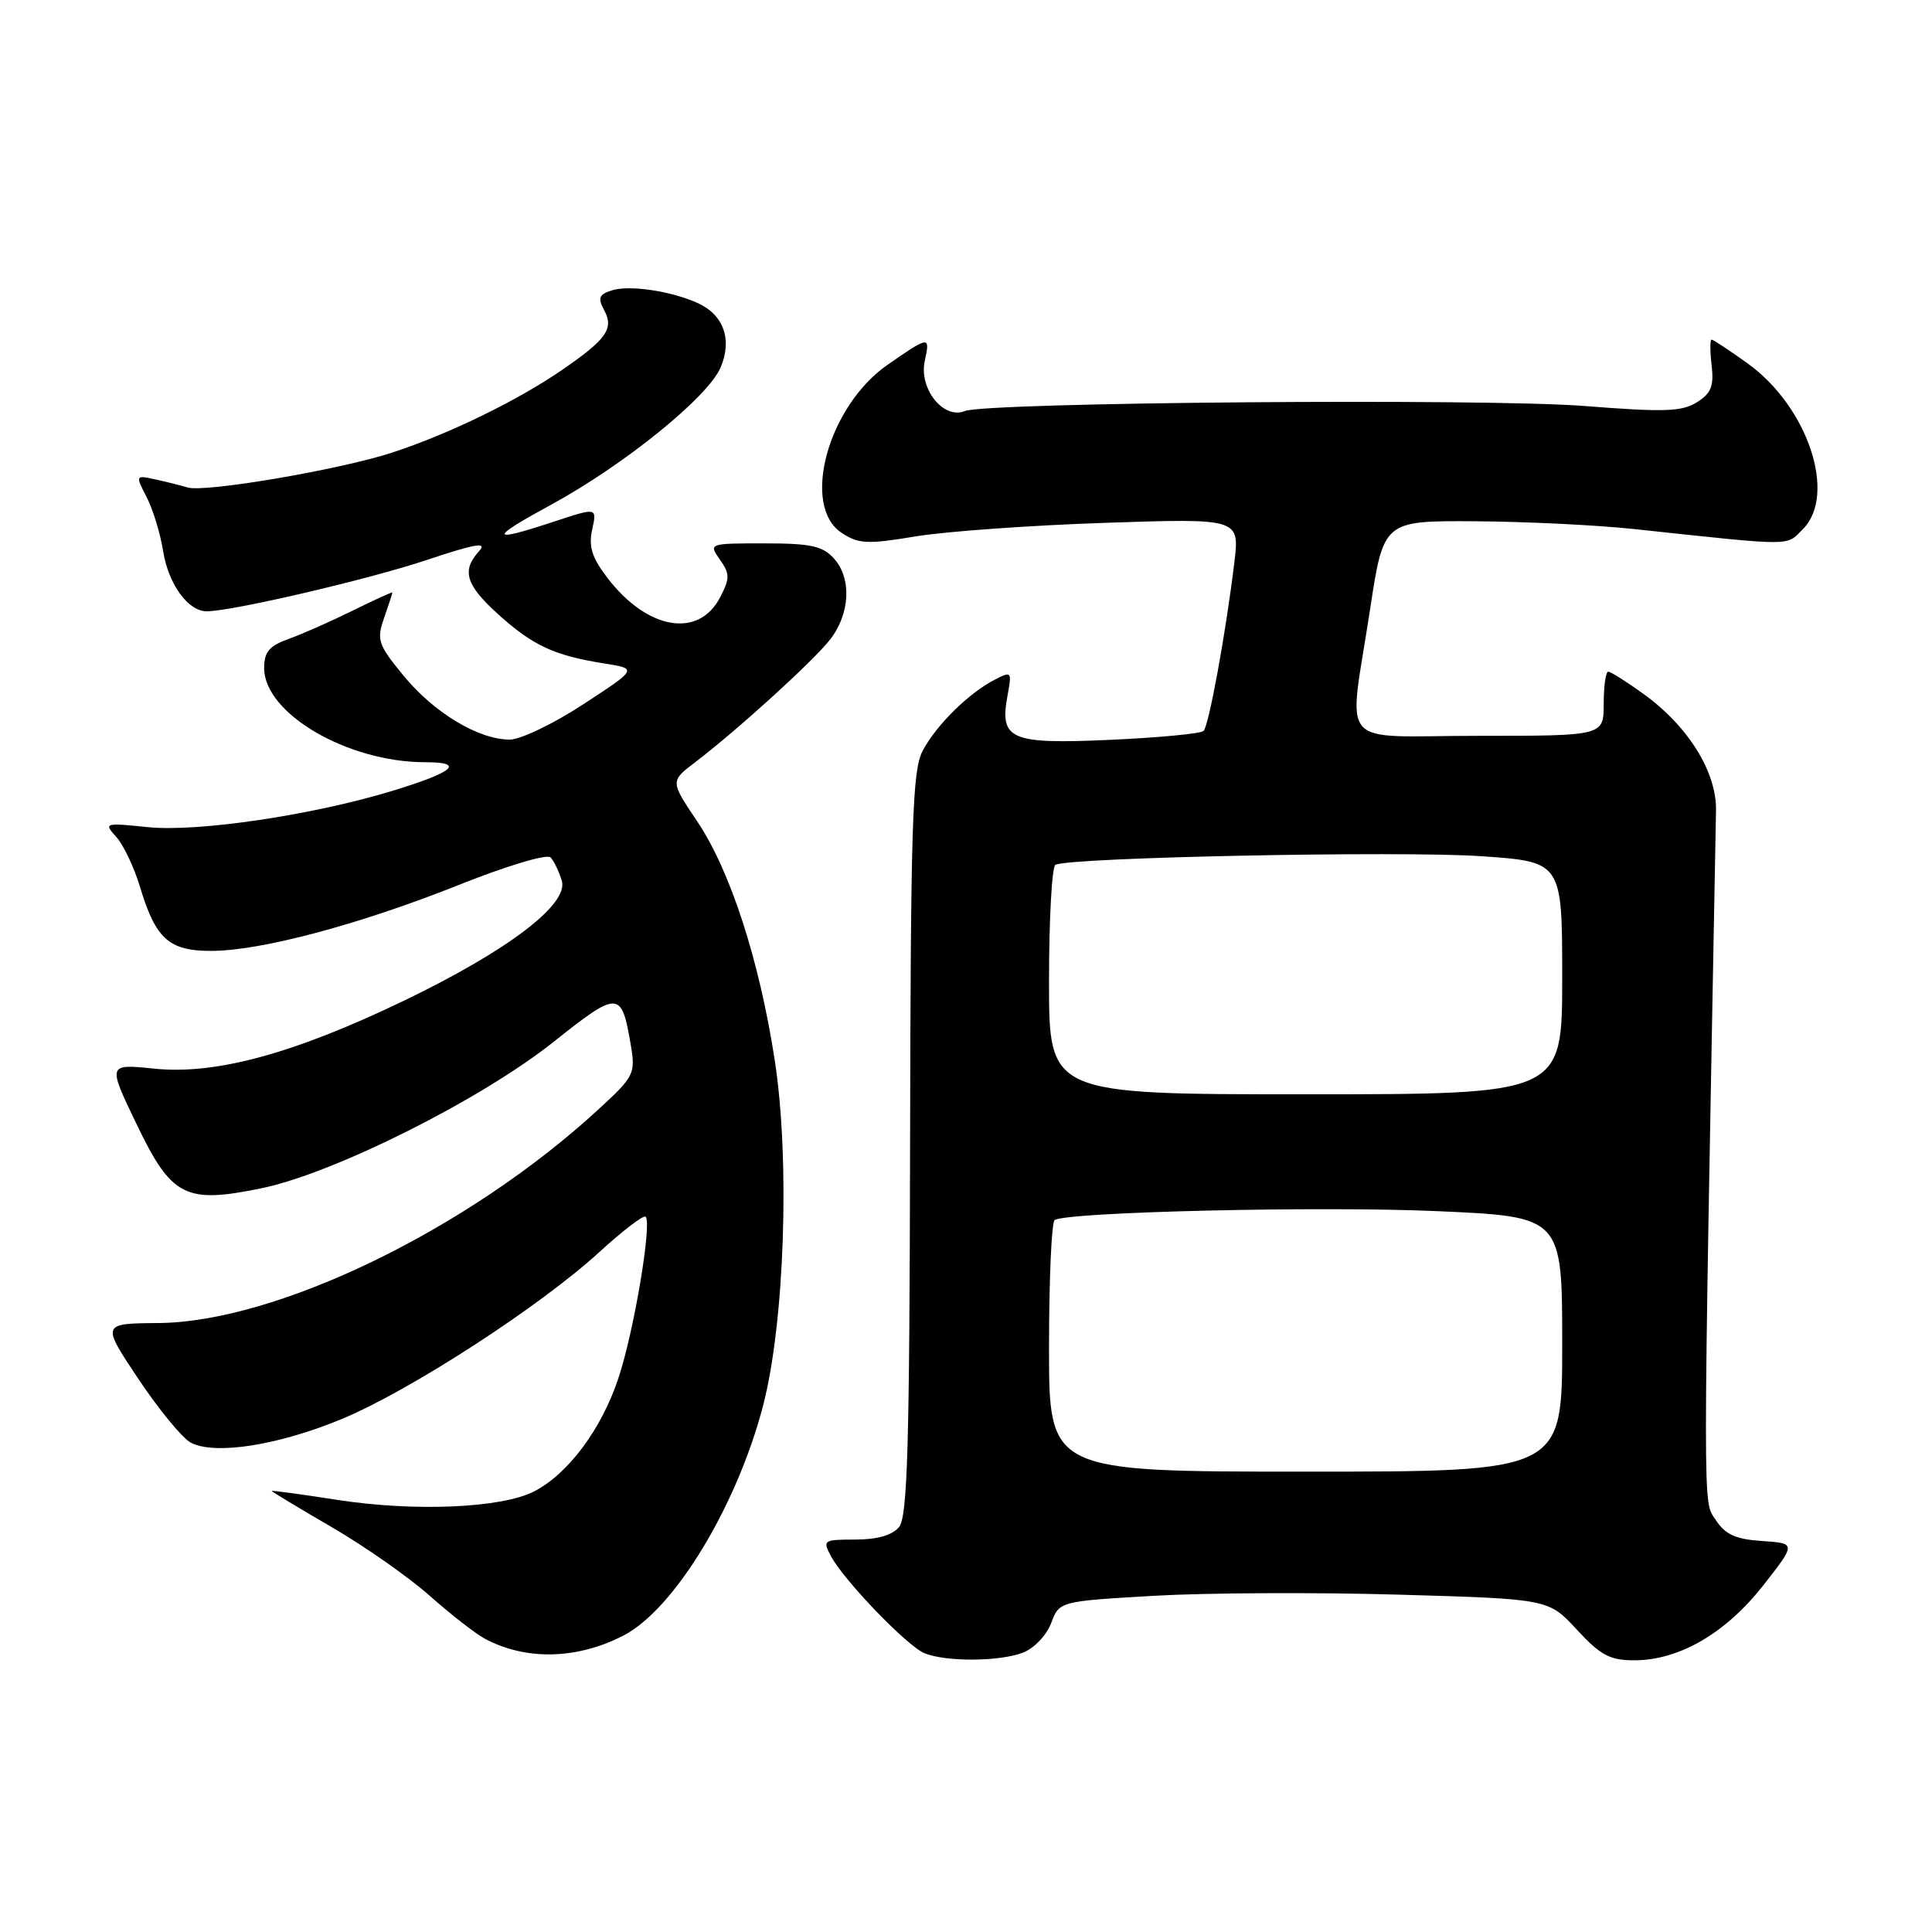 <?xml version="1.0" encoding="UTF-8" standalone="no"?>
<!DOCTYPE svg PUBLIC "-//W3C//DTD SVG 1.1//EN" "http://www.w3.org/Graphics/SVG/1.1/DTD/svg11.dtd" >
<svg xmlns="http://www.w3.org/2000/svg" xmlns:xlink="http://www.w3.org/1999/xlink" version="1.1" viewBox="0 0 256 256">
 <g >
 <path fill="currentColor"
d=" M 82.66 216.69 C 89.37 213.19 97.62 199.59 101.10 186.30 C 103.96 175.36 104.70 153.77 102.66 140.50 C 100.62 127.23 96.76 115.34 92.38 108.83 C 88.81 103.52 88.81 103.52 92.10 101.01 C 97.72 96.73 107.73 87.63 109.98 84.76 C 112.65 81.35 112.88 76.63 110.50 74.00 C 109.00 72.34 107.42 72.00 101.29 72.00 C 93.92 72.00 93.89 72.01 95.39 74.15 C 96.72 76.04 96.72 76.63 95.43 79.13 C 92.58 84.65 85.75 83.47 80.46 76.54 C 78.43 73.87 77.97 72.41 78.47 70.16 C 79.11 67.23 79.11 67.23 73.40 69.12 C 64.81 71.95 64.72 71.40 73.00 66.89 C 82.71 61.61 93.85 52.59 95.49 48.68 C 97.05 44.99 95.89 41.73 92.48 40.17 C 88.95 38.56 83.41 37.74 81.09 38.47 C 79.36 39.02 79.18 39.47 80.07 41.13 C 81.37 43.55 80.37 44.96 74.49 49.01 C 68.56 53.09 59.50 57.50 52.00 59.96 C 45.08 62.23 27.10 65.30 24.85 64.59 C 24.11 64.36 22.24 63.89 20.71 63.55 C 17.92 62.94 17.92 62.94 19.43 65.87 C 20.26 67.47 21.25 70.71 21.62 73.05 C 22.32 77.41 24.92 81.00 27.39 81.00 C 30.73 81.00 48.88 76.77 56.55 74.20 C 63.00 72.05 64.61 71.77 63.48 73.03 C 61.13 75.62 61.71 77.51 66.05 81.43 C 70.61 85.54 73.47 86.87 80.00 87.90 C 84.50 88.61 84.50 88.61 77.32 93.30 C 73.38 95.89 68.97 98.00 67.54 98.00 C 63.41 98.00 57.50 94.44 53.48 89.54 C 50.07 85.39 49.88 84.79 50.90 81.87 C 51.50 80.13 52.00 78.61 52.00 78.51 C 52.00 78.40 49.64 79.48 46.75 80.90 C 43.86 82.33 40.04 84.02 38.25 84.66 C 35.68 85.58 35.00 86.39 35.00 88.51 C 35.00 94.55 46.05 101.00 56.38 101.00 C 61.67 101.00 60.17 102.30 52.00 104.79 C 41.45 108.01 26.18 110.28 19.59 109.60 C 13.83 109.01 13.73 109.04 15.41 110.90 C 16.36 111.95 17.79 114.96 18.57 117.58 C 20.63 124.41 22.40 126.00 27.96 126.00 C 34.54 126.00 47.59 122.52 60.82 117.25 C 67.21 114.70 72.49 113.12 72.96 113.62 C 73.41 114.10 74.07 115.48 74.44 116.69 C 75.38 119.83 67.32 125.95 53.50 132.61 C 38.92 139.62 28.57 142.44 20.43 141.60 C 14.26 140.97 14.26 140.97 18.05 148.86 C 22.73 158.62 24.53 159.54 34.69 157.44 C 44.28 155.46 63.75 145.70 73.37 138.04 C 81.96 131.21 82.36 131.23 83.58 138.45 C 84.22 142.29 84.05 142.63 79.24 147.05 C 62.01 162.90 36.66 175.19 20.97 175.31 C 13.44 175.37 13.44 175.37 18.33 182.71 C 21.02 186.74 24.14 190.54 25.27 191.15 C 28.44 192.84 36.89 191.52 45.33 188.01 C 54.39 184.23 71.47 173.16 79.39 165.93 C 82.51 163.07 85.29 160.95 85.55 161.22 C 86.41 162.08 84.02 176.33 81.97 182.53 C 79.74 189.31 75.32 195.27 70.79 197.61 C 66.50 199.83 54.98 200.33 44.75 198.75 C 39.94 198.00 36.00 197.47 36.00 197.56 C 36.00 197.65 39.58 199.81 43.95 202.35 C 48.32 204.89 54.16 208.98 56.93 211.44 C 59.70 213.90 62.99 216.46 64.23 217.13 C 69.68 220.06 76.52 219.89 82.66 216.69 Z  M 135.53 218.99 C 137.01 218.43 138.66 216.70 139.28 215.08 C 140.37 212.18 140.37 212.18 152.94 211.45 C 159.85 211.05 174.43 210.98 185.35 211.30 C 205.19 211.87 205.19 211.87 208.94 215.94 C 212.07 219.33 213.33 220.00 216.53 220.00 C 222.48 220.00 228.62 216.44 233.60 210.12 C 238.01 204.50 238.01 204.50 233.49 204.19 C 229.96 203.96 228.61 203.34 227.33 201.38 C 225.61 198.76 225.61 202.43 227.38 107.39 C 227.47 102.31 223.72 96.26 217.83 91.99 C 215.56 90.35 213.43 89.00 213.10 89.00 C 212.77 89.00 212.50 90.91 212.50 93.25 C 212.50 97.50 212.50 97.50 196.00 97.50 C 176.81 97.50 178.67 99.66 181.54 80.75 C 183.33 69.00 183.33 69.00 195.41 69.07 C 202.06 69.11 211.55 69.57 216.50 70.10 C 238.05 72.40 236.60 72.40 238.89 70.11 C 243.44 65.56 239.55 53.89 231.58 48.16 C 229.16 46.42 227.00 45.00 226.79 45.00 C 226.58 45.00 226.58 46.54 226.80 48.41 C 227.12 51.15 226.74 52.12 224.85 53.30 C 222.87 54.55 220.52 54.63 210.00 53.80 C 196.85 52.76 130.70 53.30 127.83 54.47 C 125.01 55.62 121.73 51.49 122.54 47.81 C 123.27 44.48 123.14 44.50 117.63 48.32 C 109.70 53.81 106.09 67.05 111.54 70.62 C 113.77 72.08 114.94 72.14 121.29 71.08 C 125.25 70.42 136.55 69.61 146.39 69.28 C 164.27 68.68 164.27 68.68 163.55 74.59 C 162.41 83.98 160.18 96.15 159.48 96.85 C 159.13 97.21 153.59 97.74 147.17 98.03 C 133.85 98.63 132.42 98.02 133.50 92.18 C 134.09 88.98 134.04 88.91 131.81 90.06 C 128.36 91.83 124.02 96.12 122.25 99.50 C 120.89 102.10 120.67 109.03 120.59 151.59 C 120.52 191.63 120.25 200.99 119.13 202.34 C 118.23 203.43 116.23 204.00 113.34 204.00 C 109.11 204.00 108.98 204.09 110.10 206.19 C 111.85 209.45 120.21 218.13 122.50 219.06 C 125.34 220.22 132.40 220.18 135.53 218.99 Z  M 139.00 178.56 C 139.00 169.52 139.34 161.91 139.75 161.66 C 141.50 160.58 175.03 159.80 190.36 160.48 C 207.00 161.21 207.00 161.21 207.00 178.11 C 207.00 195.00 207.00 195.00 173.00 195.00 C 139.00 195.00 139.00 195.00 139.00 178.56 Z  M 139.00 130.06 C 139.00 121.84 139.38 114.88 139.84 114.60 C 141.43 113.61 185.54 112.72 196.25 113.45 C 207.00 114.19 207.00 114.19 207.00 129.60 C 207.00 145.00 207.00 145.00 173.00 145.00 C 139.00 145.00 139.00 145.00 139.00 130.06 Z "/>
</g>
</svg>